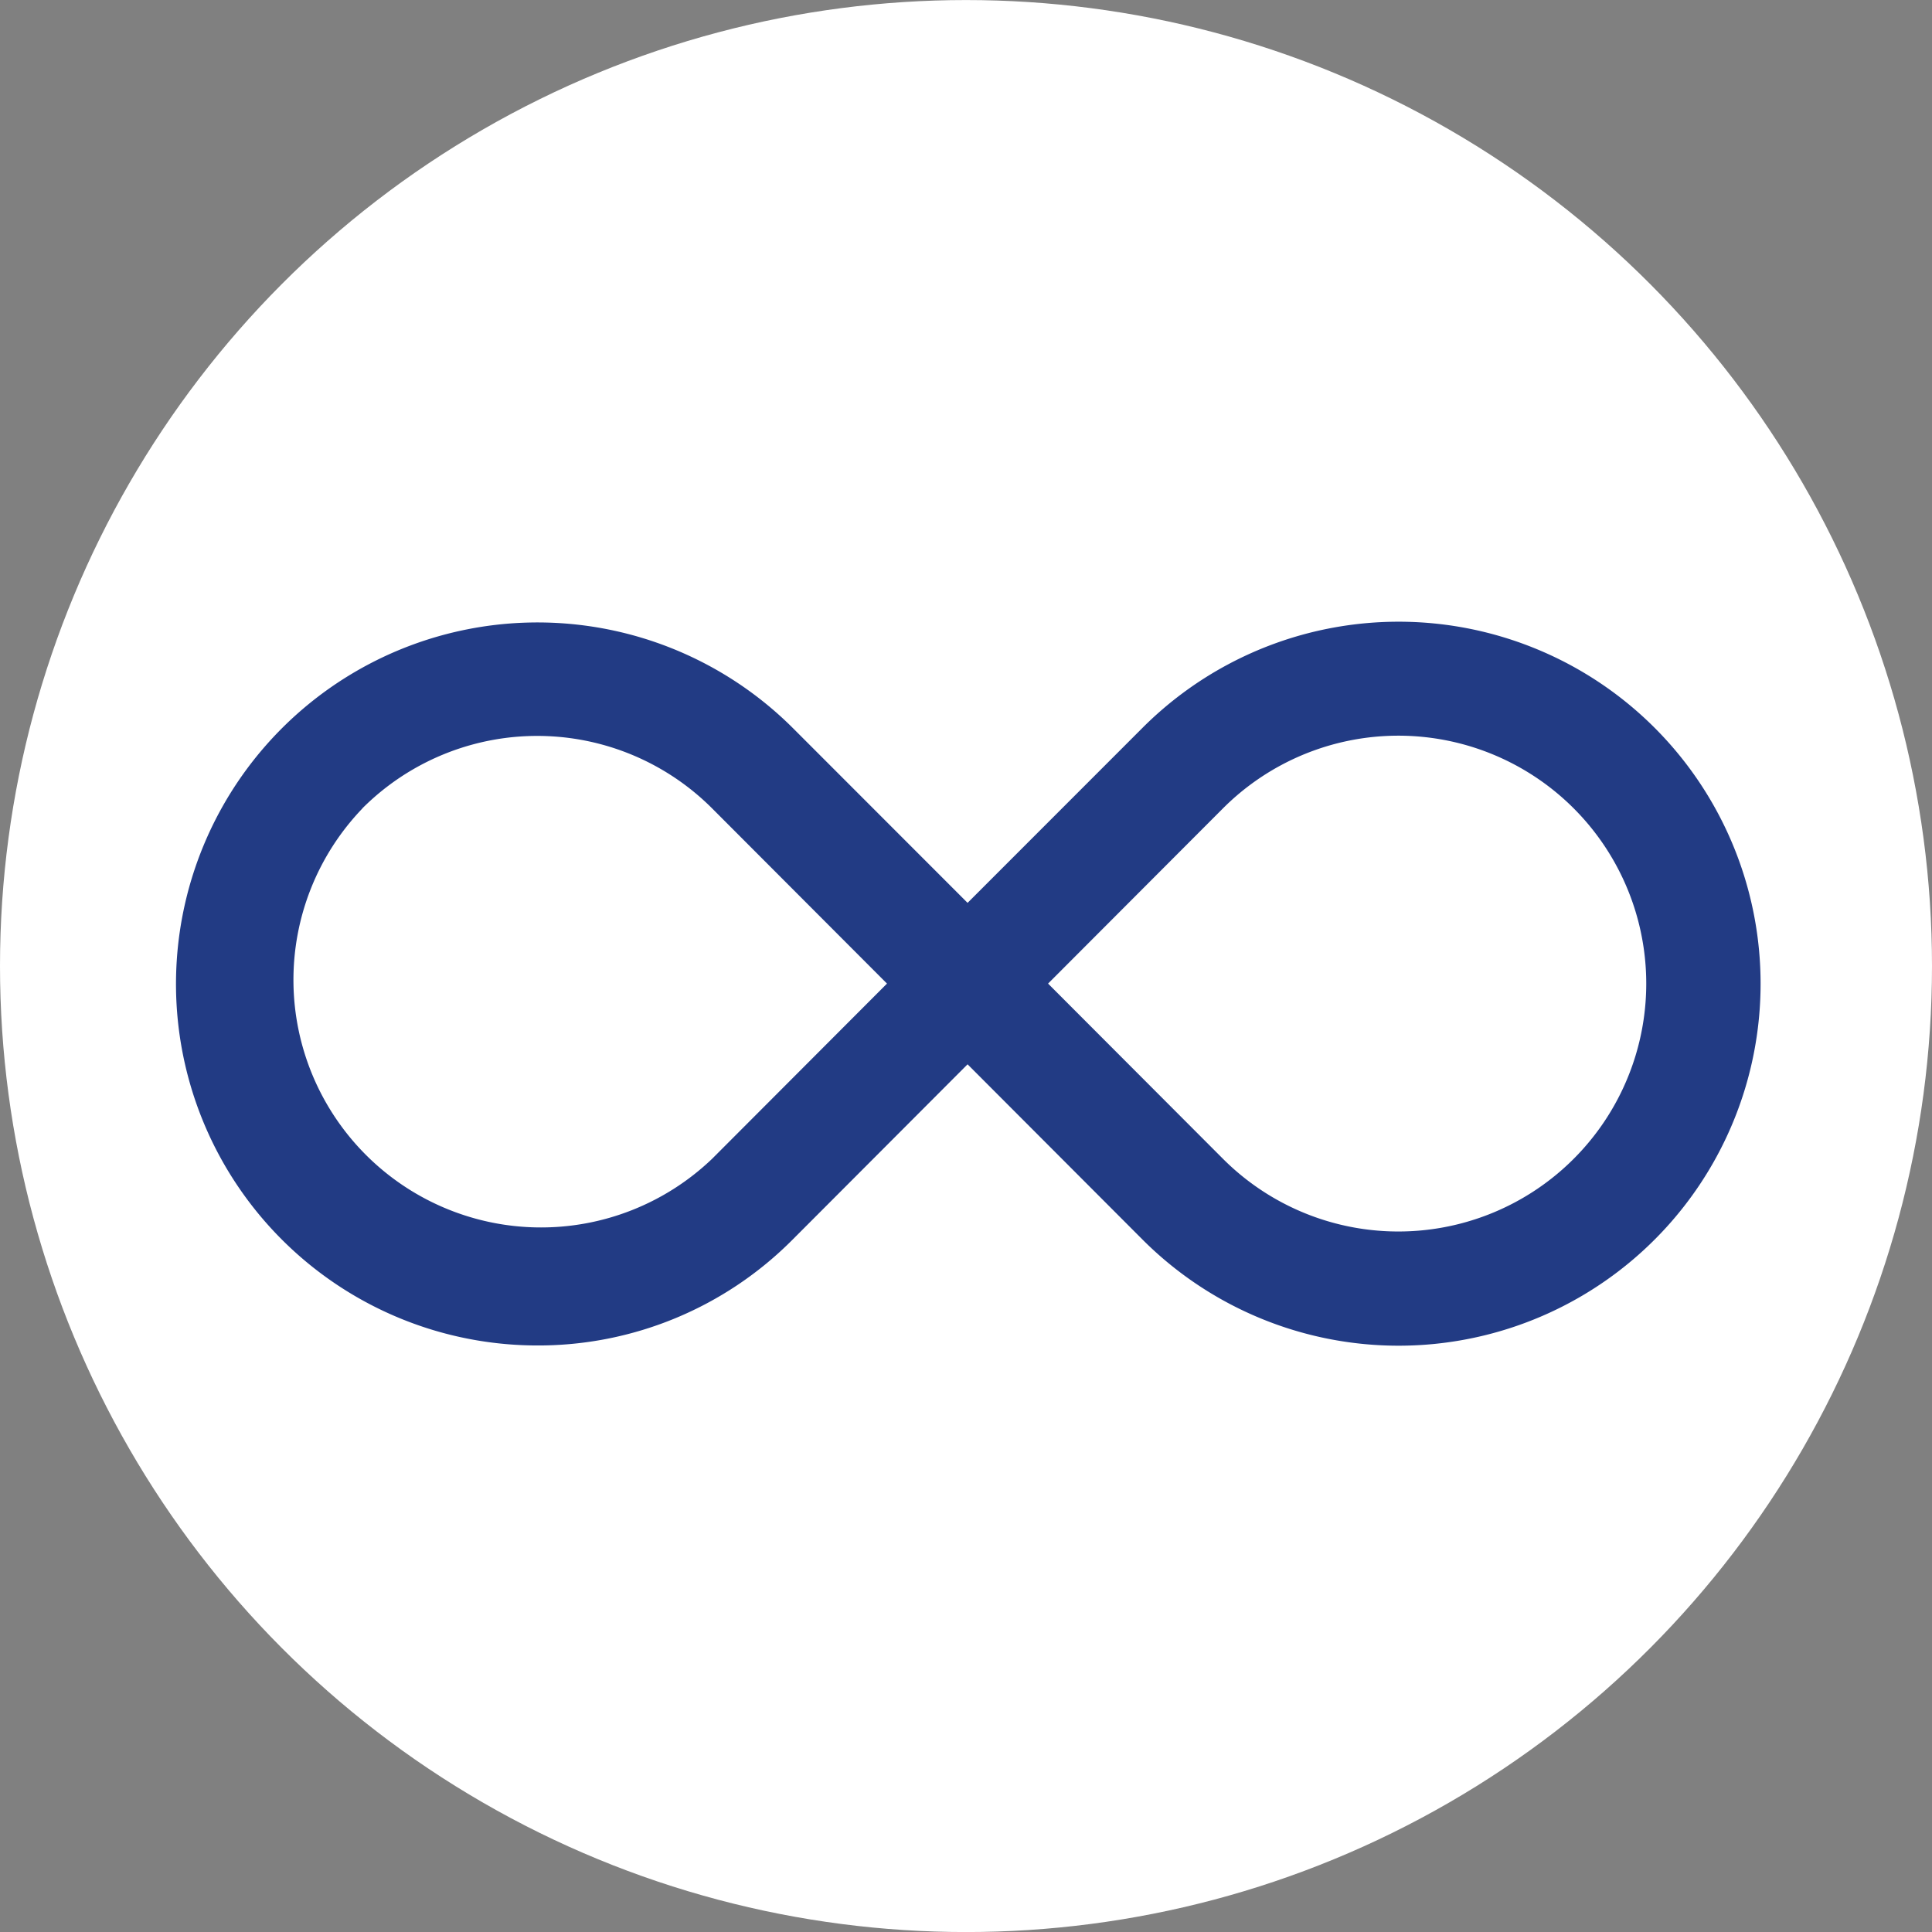 <svg id="_-e-icon" data-name="-e-icon" xmlns="http://www.w3.org/2000/svg" width="84.246" height="84.25" viewBox="0 0 84.246 84.25">
  <rect x="0" y="0" width="84.246" height="84.25" fill="#808080" stroke="none"/>
  <defs>
    <style>
      .cls-1 {
        fill: #fff;
      }

      .cls-2 {
        fill: #223b84;
        fill-rule: evenodd;
      }
    </style>
  </defs>
  <circle id="Эллипс_2" data-name="Эллипс 2" class="cls-1" cx="42.123" cy="42.125" r="42.123"/>
  <path id="Forma_1" data-name="Forma 1" class="cls-2" d="M957.522,1136.14a15.633,15.633,0,0,0,11.138-4.62l7.626-7.64,7.626,7.64a15.785,15.785,0,1,0,0-22.31l-7.626,7.63-7.626-7.63A15.764,15.764,0,1,0,957.522,1136.14Zm29.9-23.42a10.81,10.81,0,1,1,0,15.28l-7.626-7.64Zm-37.528,0a10.782,10.782,0,0,1,15.252,0l7.626,7.64-7.626,7.64A10.795,10.795,0,0,1,949.9,1112.72Z" transform="translate(-934.094 -1077.47)"/>
</svg>
